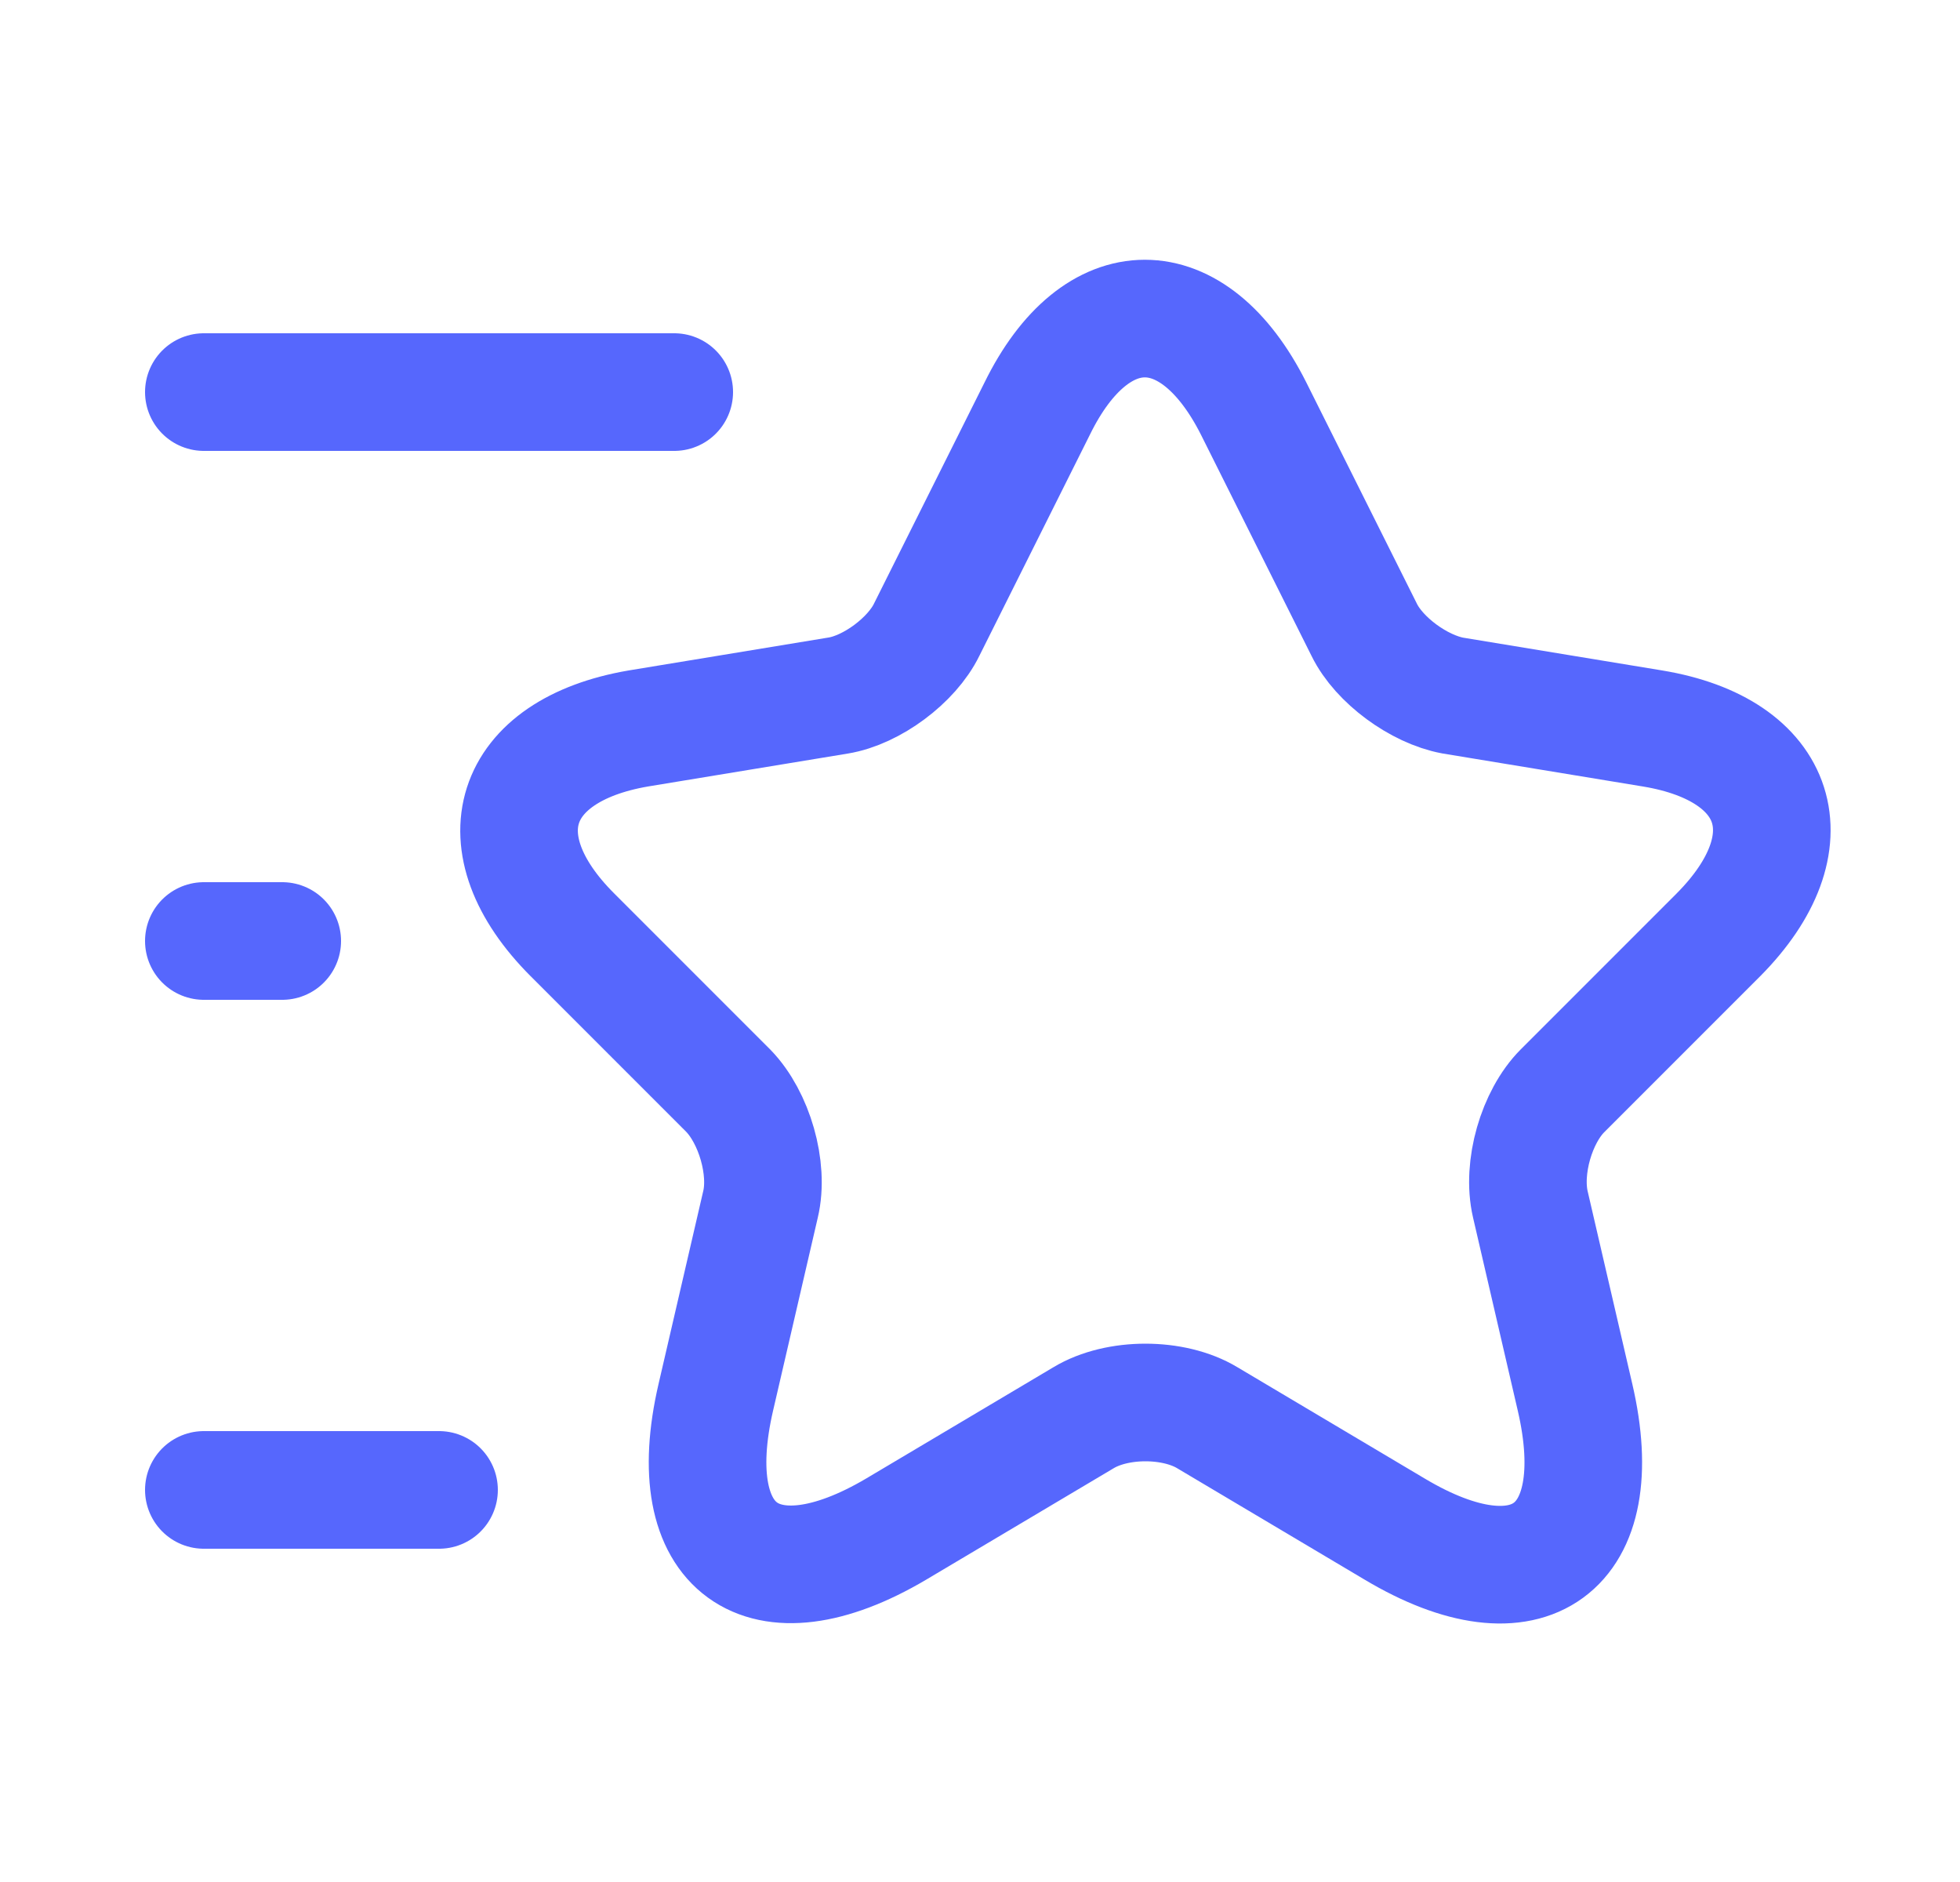 <svg width="25" height="24" viewBox="0 0 25 24" fill="none" xmlns="http://www.w3.org/2000/svg">
<path d="M15.99 5.21L17.4 8.03C17.59 8.42 18.1 8.79 18.53 8.87L21.08 9.29C22.71 9.56 23.09 10.74 21.92 11.92L19.93 13.91C19.6 14.24 19.41 14.89 19.52 15.36L20.09 17.82C20.54 19.76 19.5 20.52 17.79 19.5L15.4 18.08C14.97 17.82 14.25 17.82 13.82 18.08L11.43 19.5C9.72 20.51 8.68 19.76 9.13 17.82L9.7 15.36C9.81 14.9 9.62 14.25 9.29 13.91L7.3 11.92C6.13 10.75 6.51 9.57 8.14 9.29L10.69 8.87C11.12 8.8 11.63 8.42 11.82 8.03L13.23 5.21C13.98 3.68 15.22 3.68 15.99 5.21Z" stroke="#5667FD" stroke-width="1.5" stroke-linecap="round" stroke-linejoin="round"/>
<path d="M8.6 5H2.6" stroke="#5667FD" stroke-width="1.5" stroke-linecap="round" stroke-linejoin="round"/>
<path d="M5.6 19H2.6" stroke="#5667FD" stroke-width="1.5" stroke-linecap="round" stroke-linejoin="round"/>
<path d="M3.6 12H2.6" stroke="#5667FD" stroke-width="1.5" stroke-linecap="round" stroke-linejoin="round"/>
</svg>
